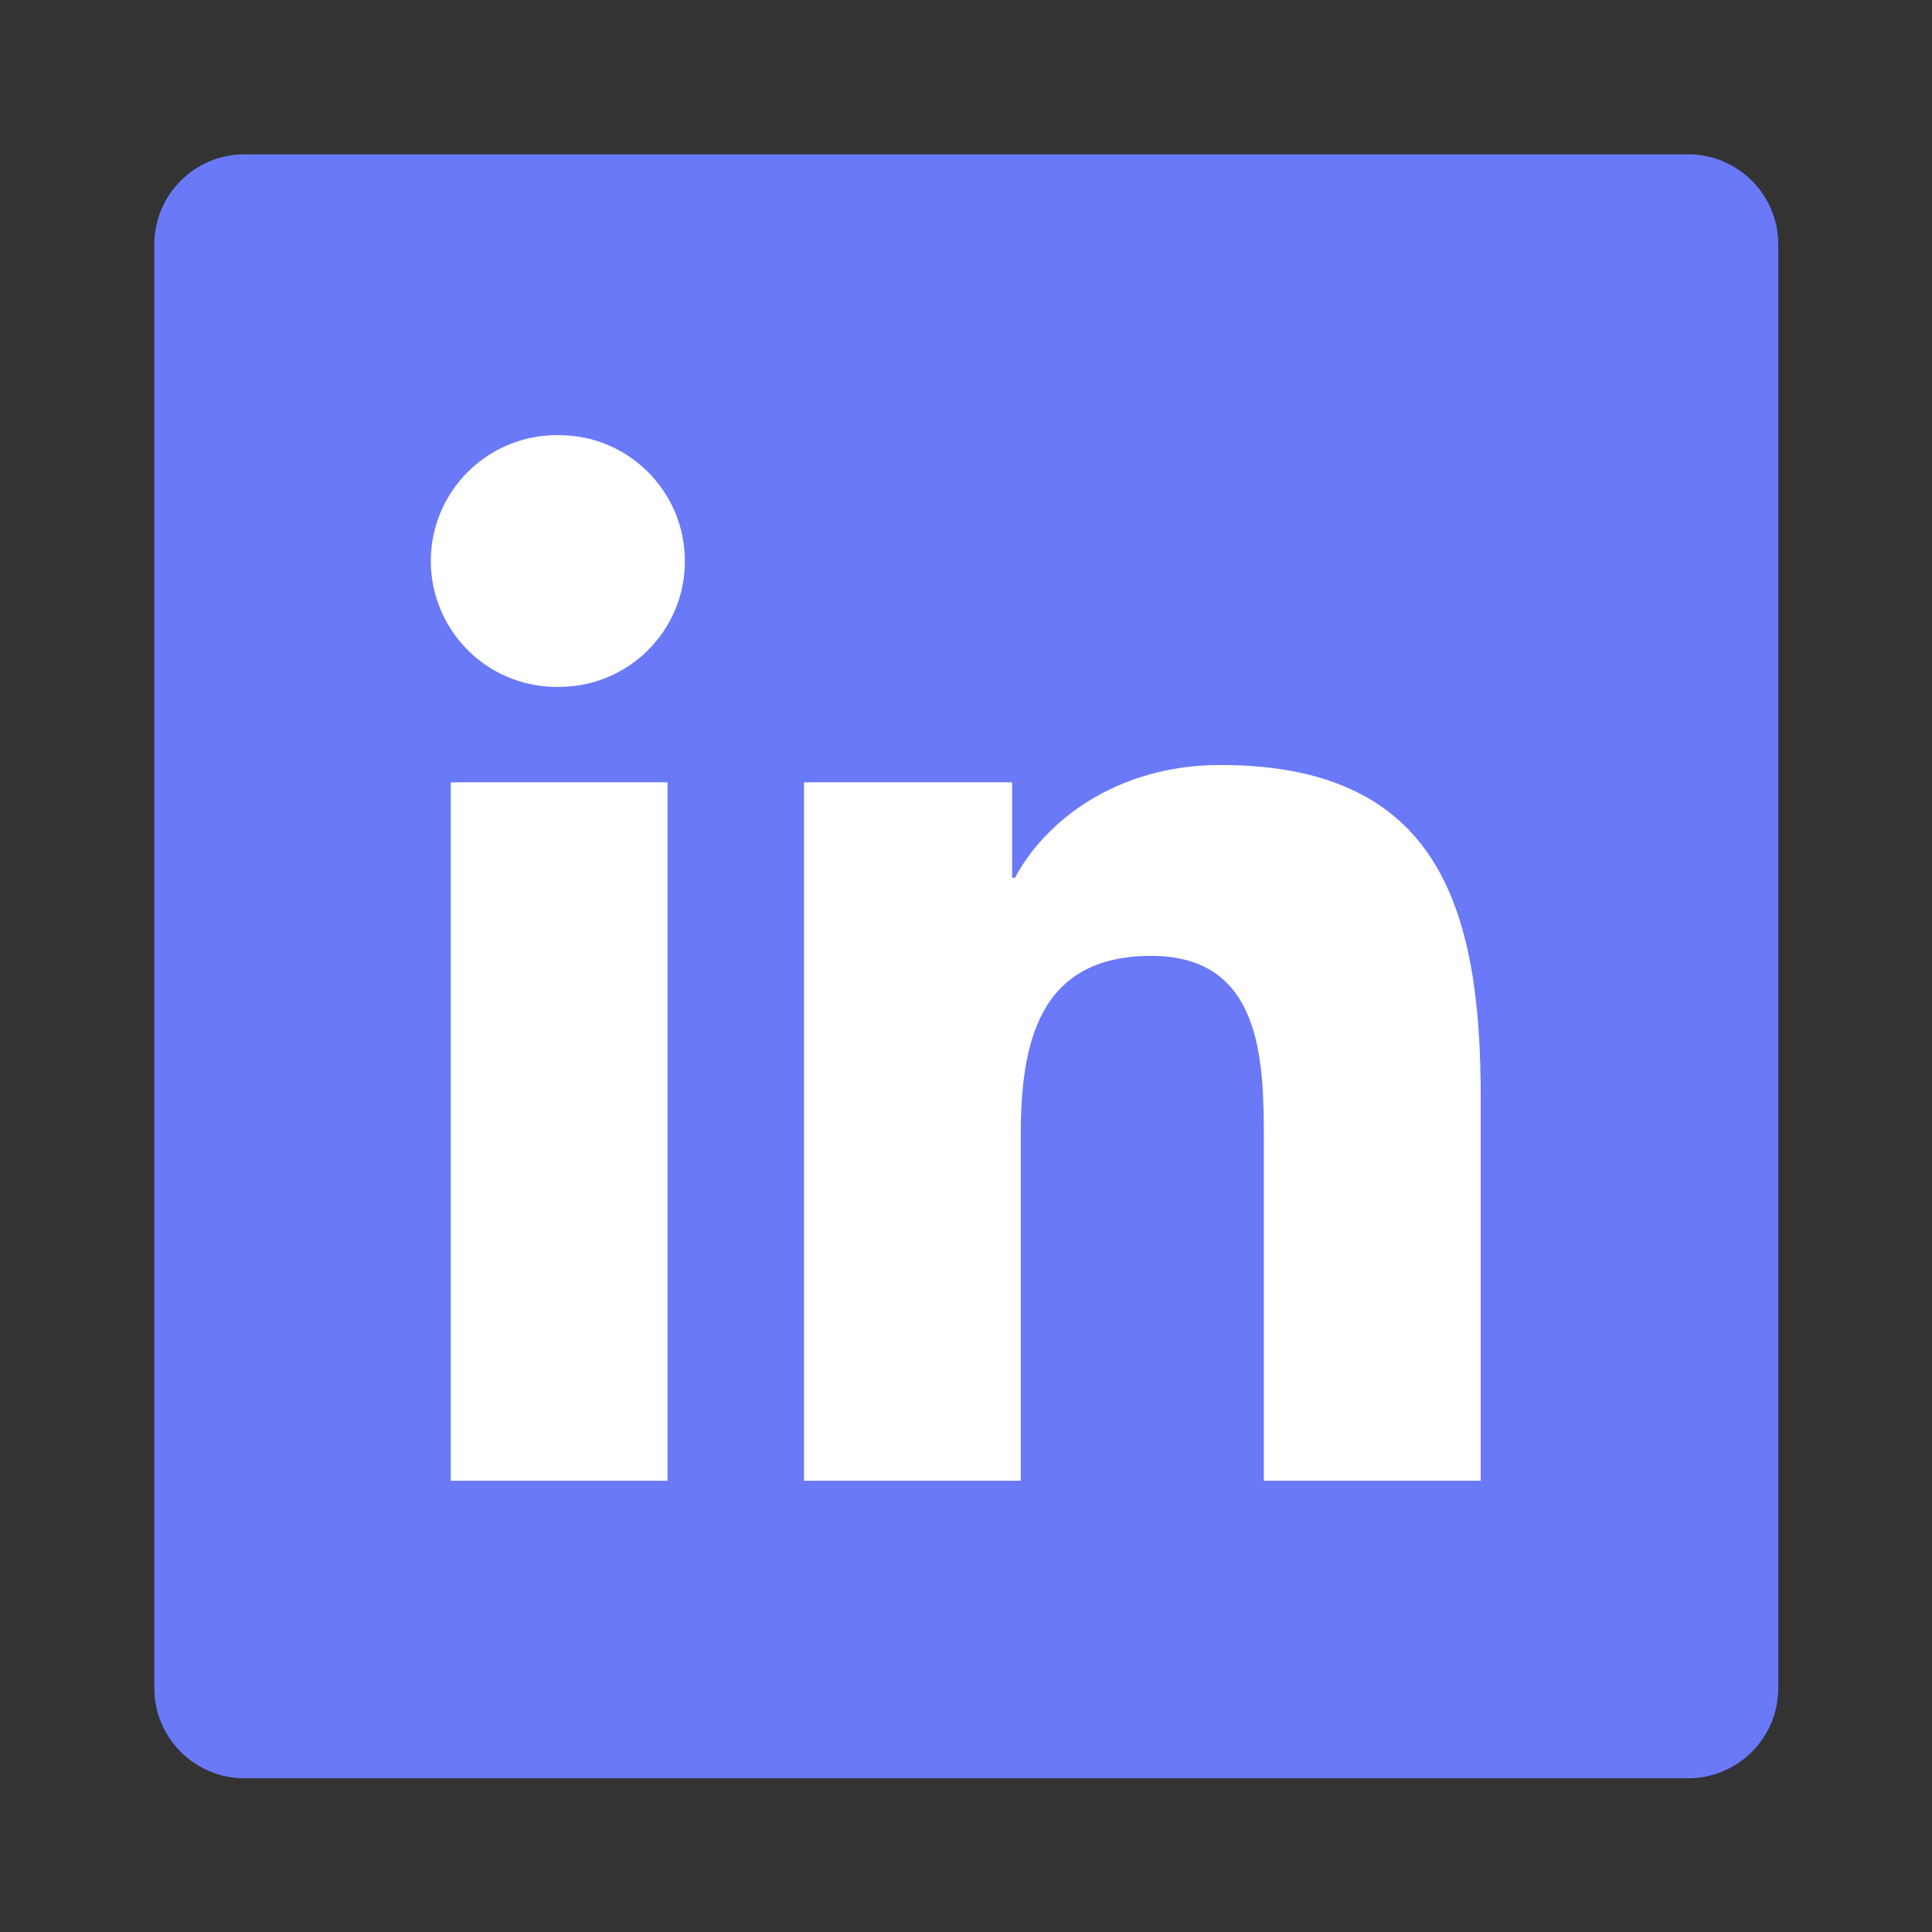 <svg id="SvgjsSvg1001" width="288" height="288" xmlns="http://www.w3.org/2000/svg" version="1.1" xmlns:xlink="http://www.w3.org/1999/xlink" xmlns:svgjs="http://svgjs.com/svgjs"><rect width="100%" height="100%" fill="#333333" stroke="none"/><defs id="SvgjsDefs1002"></defs><g id="SvgjsG1008" transform="matrix(0.917,0,0,0.917,11.995,11.995)"><svg xmlns="http://www.w3.org/2000/svg" width="288" height="288" viewBox="0 0 24 24"><path fill="#6979f8" fill-rule="evenodd" d="M 2.223 1 L 21.777 1 C 22.453 1 23 1.547 23 2.223 L 23 21.777 C 23 22.453 22.453 23 21.777 23 L 2.223 23 C 1.547 23 1 22.453 1 21.777 L 1 2.223 C 1 1.547 1.547 1 2.223 1 Z M 2.223 1 " class="colorf53838 svgShape"></path><path fill="#ffffff" fill-rule="evenodd" d="M 5.016 9.508 L 7.953 9.508 L 7.953 18.969 L 5.016 18.969 Z M 6.484 4.805 C 7.426 4.805 8.188 5.57 8.188 6.512 C 8.188 7.453 7.426 8.215 6.484 8.215 C 5.867 8.227 5.293 7.906 4.98 7.371 C 4.668 6.84 4.668 6.18 4.98 5.648 C 5.293 5.117 5.867 4.793 6.484 4.805 Z M 9.801 9.508 L 12.621 9.508 L 12.621 10.801 L 12.66 10.801 C 13.051 10.059 14.012 9.273 15.441 9.273 C 18.418 9.273 18.969 11.234 18.969 13.781 L 18.969 18.969 L 16.031 18.969 L 16.031 14.367 C 16.031 13.273 16.008 11.859 14.504 11.859 C 12.973 11.859 12.738 13.055 12.738 14.289 L 12.738 18.969 L 9.801 18.969 Z M 9.801 9.508 " class="colorfff svgShape"></path></svg></g></svg>